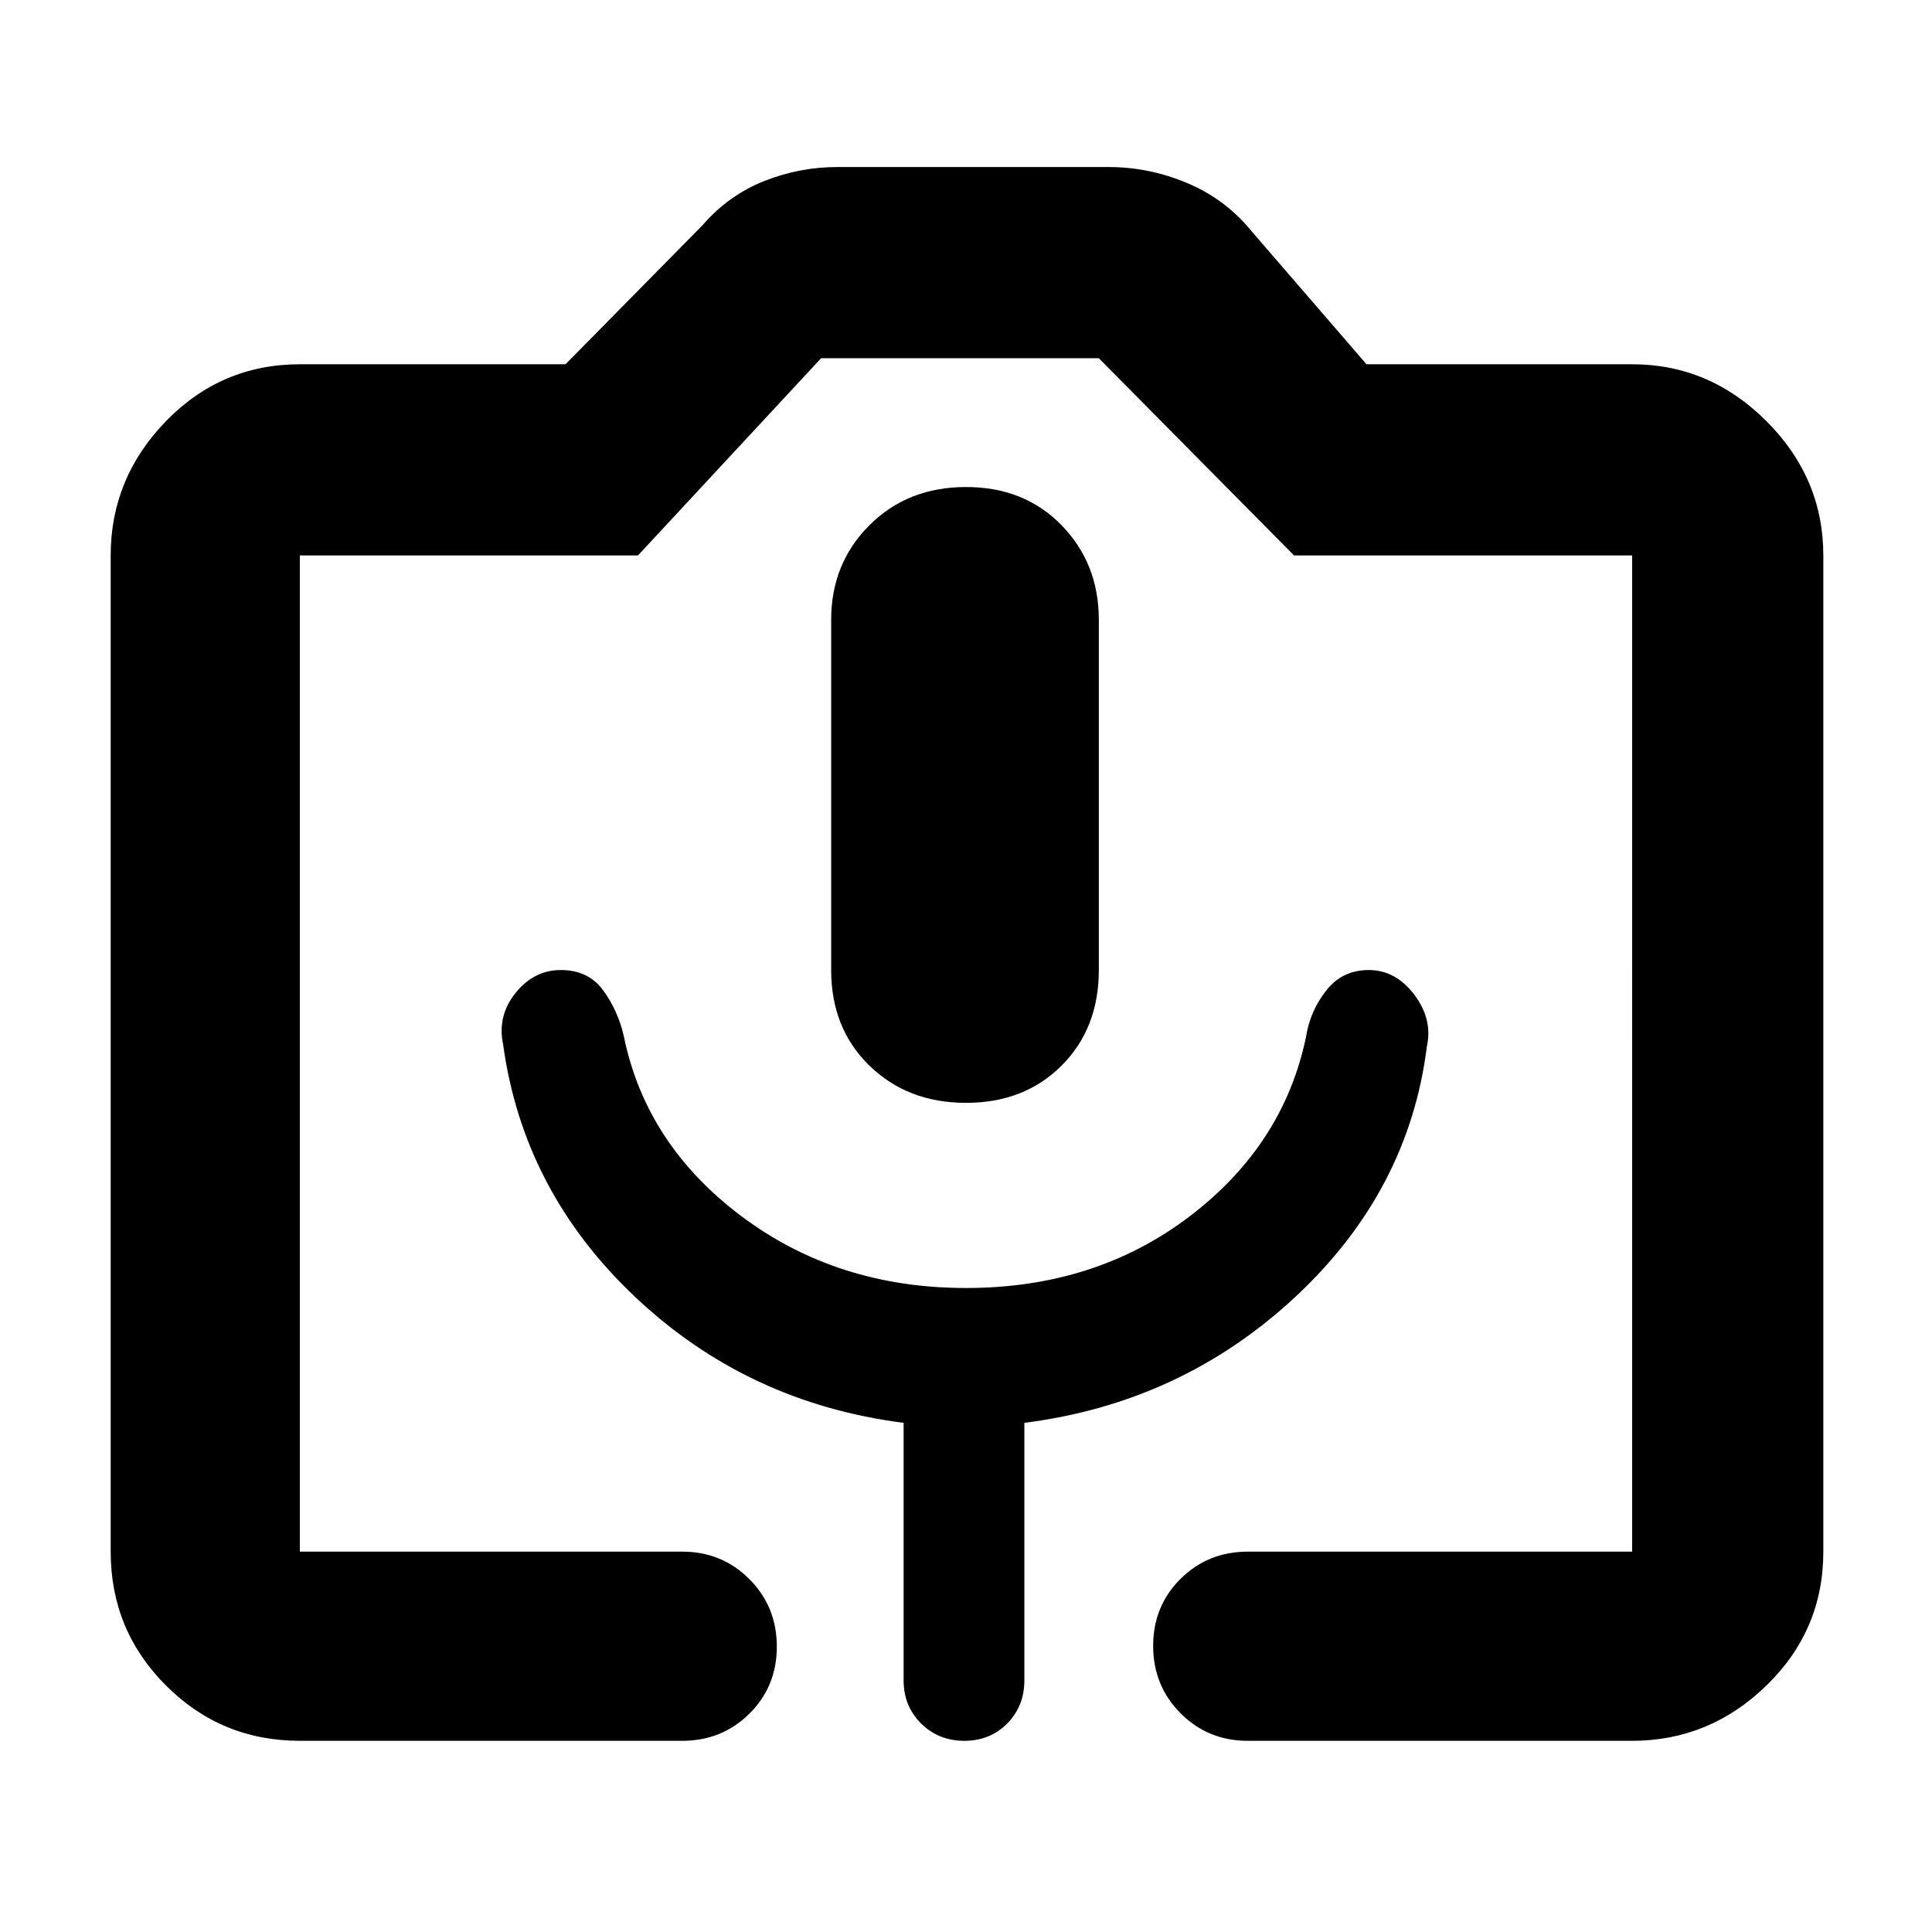 <svg xmlns="http://www.w3.org/2000/svg" width="48" height="48" viewBox="0 96 960 960"><path d="M339 961H149q-39.05 0-66.525-27.475Q55 906.05 55 867V372q0-38.463 27.475-66.731Q109.95 277 149 277h132l68-69q13-15 30.633-22 17.632-7 36.367-7h135q20 0 39 8t32 24l57 66h132q38.463 0 66.731 28.269Q906 333.537 906 372v495q0 39.05-28.269 66.525Q849.463 961 811 961H620q-19.75 0-33.375-13.675Q573 933.649 573 913.825 573 894 586.625 880.5 600.25 867 620 867h191V372H643l-97-98H408l-91 98H149v495h190q19.75 0 33.375 13.675Q386 894.351 386 914.175 386 934 372.375 947.5 358.75 961 339 961Zm-89-346q10 73 65.705 125.55Q371.411 793.1 449 803v128q0 12.75 8.675 21.375 8.676 8.625 21.5 8.625 12.825 0 21.325-8.625T509 931V803q78-9.9 134.5-62.45Q700 688 709 616q3-13.523-6.25-25.761Q693.5 578 680.125 578 667 578 659 588.176q-8 10.177-10 22.824-11.089 53.778-57.866 89.389T480 736q-64 0-111.5-35.611T310 611q-2.846-12.647-10.223-22.824Q292.4 578 278.655 578q-13.32 0-22.487 11.4Q247 600.8 250 615Zm230 29q29 0 47.5-18.5T546 578V404q0-28-18.5-47T480 338q-29 0-48 19t-19 47v174q0 29 19 47.5t48 18.5ZM149 867h662-662Z"/></svg>